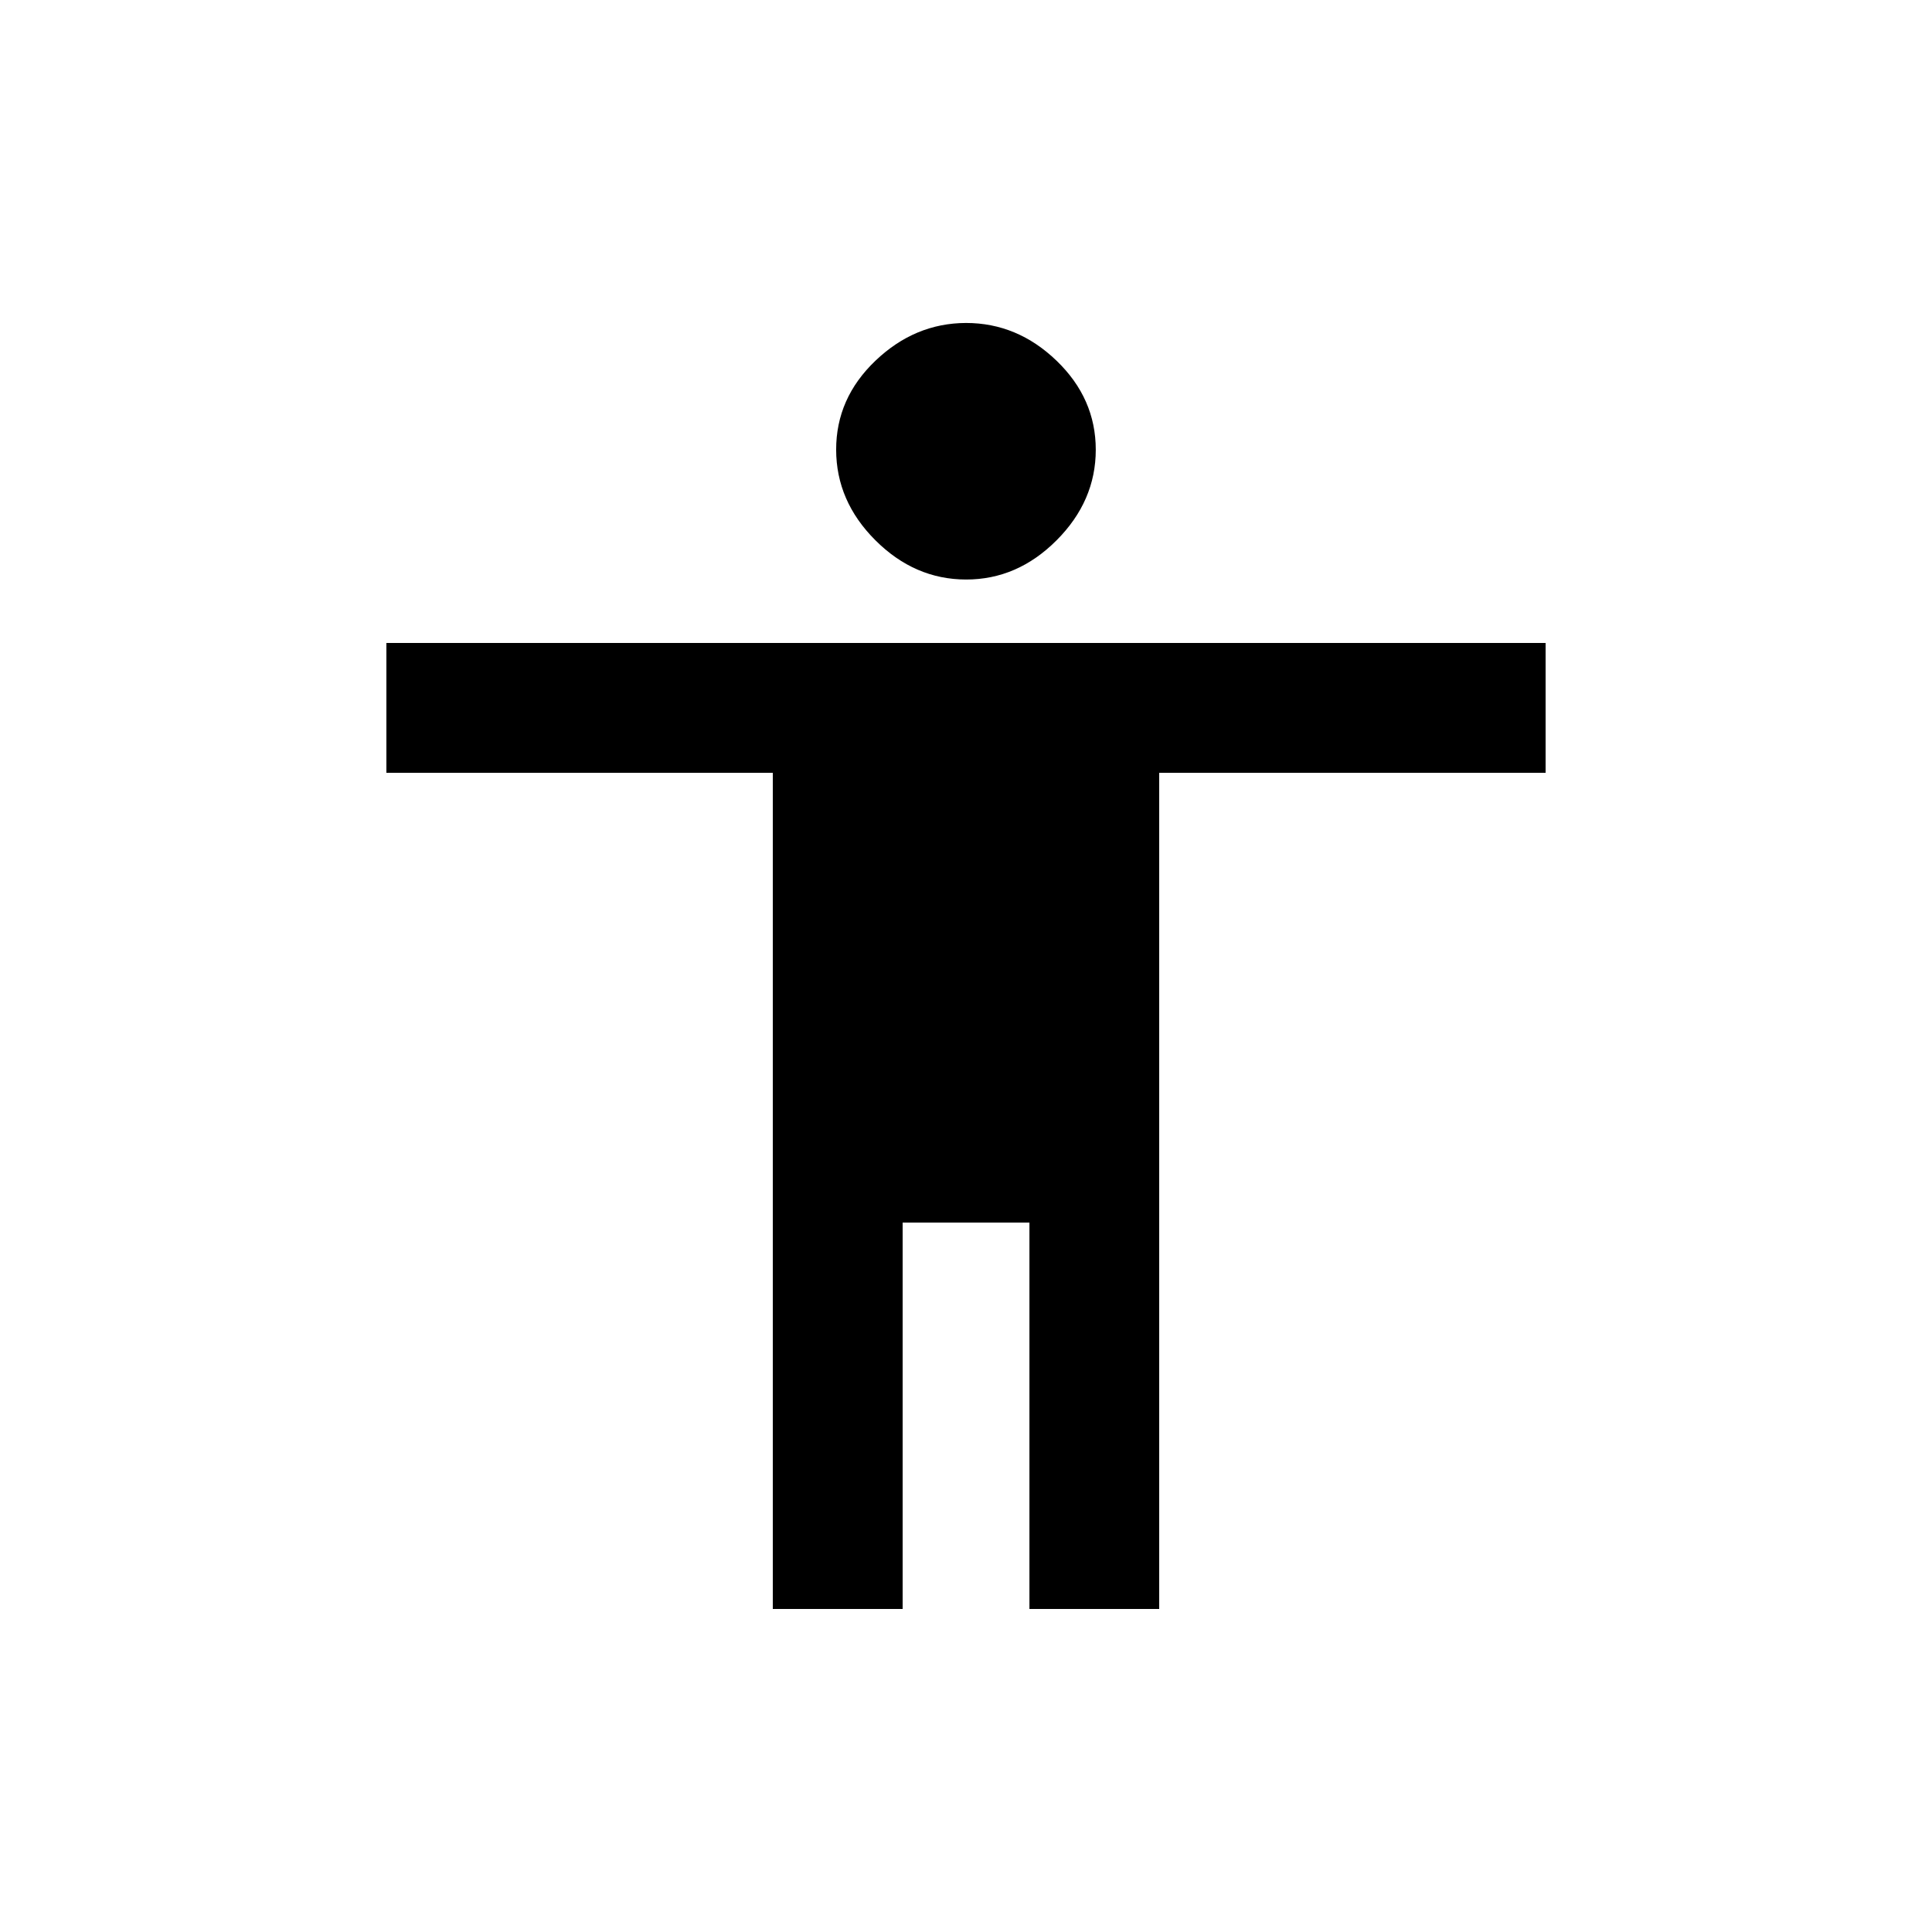 <!-- Generated by IcoMoon.io -->
<svg version="1.1" xmlns="http://www.w3.org/2000/svg" width="24" height="24" viewBox="0 0 24 24">
<title>accessibility</title>
<path d="M19.2 9.6h-4.8v10.387h-1.612v-4.8h-1.575v4.8h-1.613v-10.387h-4.8v-1.613h14.4v1.613zM12 4.012q0.638 0 1.125 0.469t0.487 1.106-0.487 1.125-1.125 0.487-1.125-0.487-0.488-1.125 0.488-1.106 1.125-0.469z"></path>
</svg>

